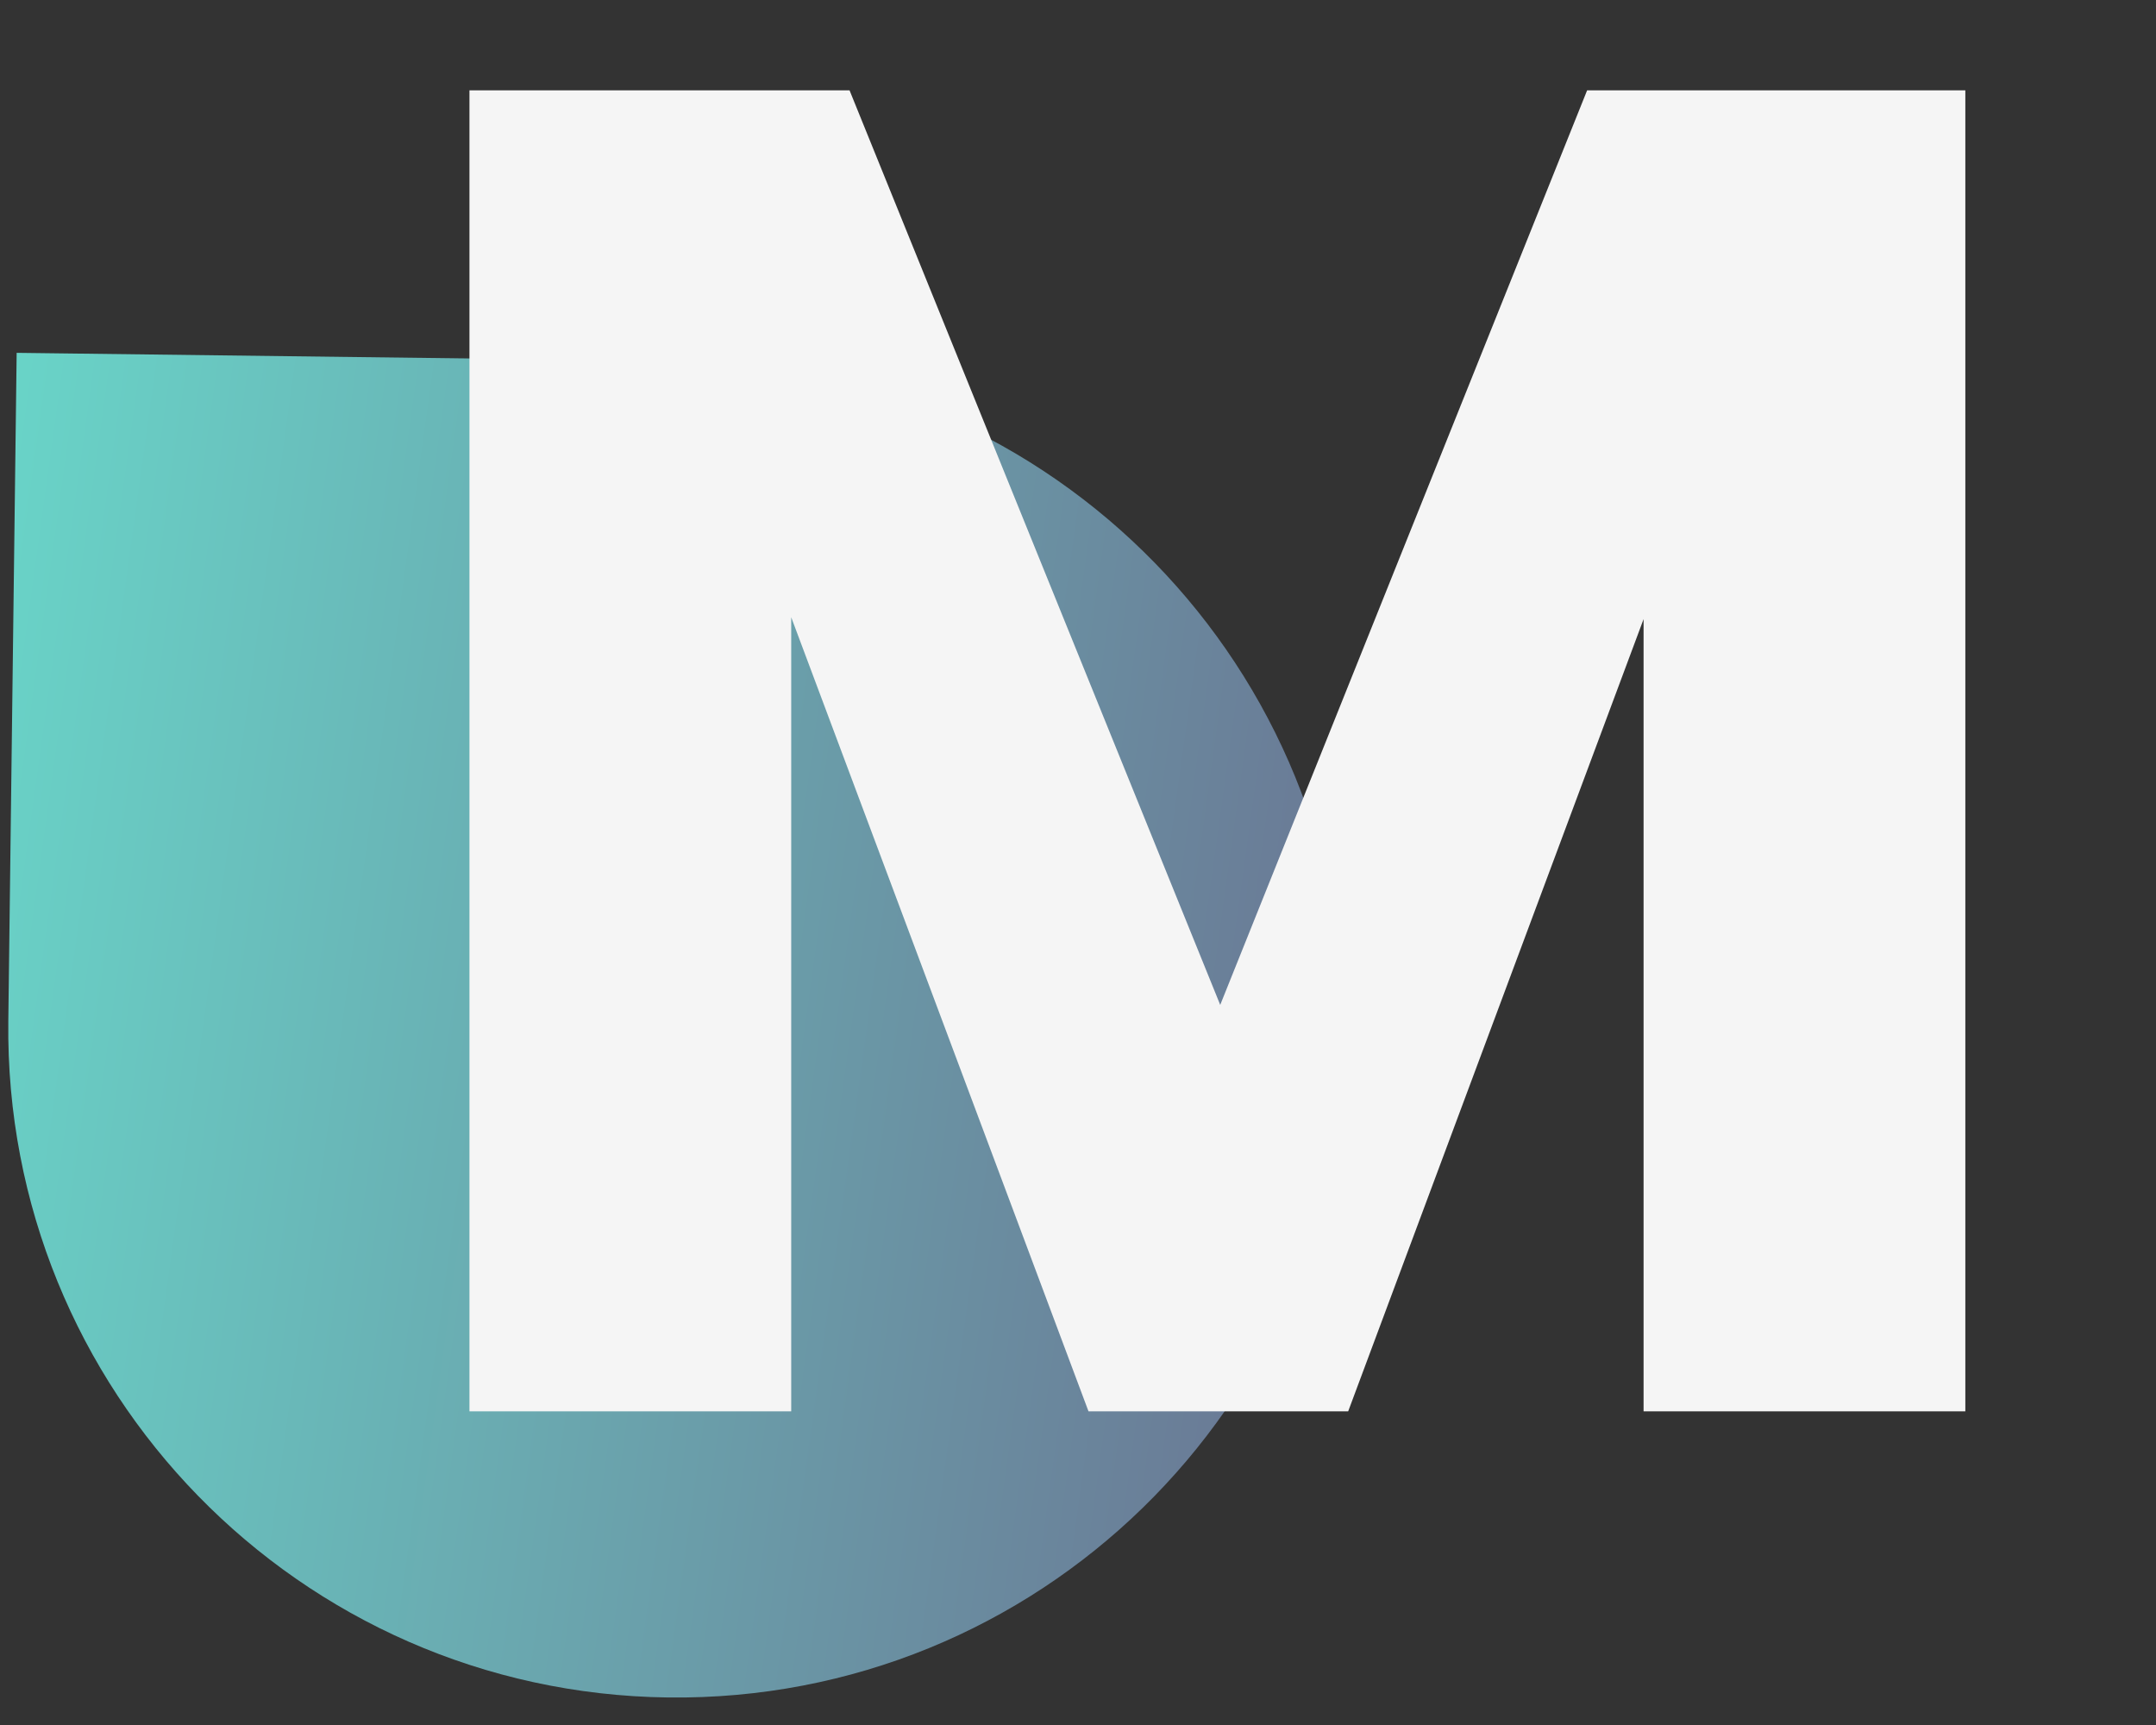 <svg width="55" height="44" viewBox="0 0 55 44" fill="none" xmlns="http://www.w3.org/2000/svg">
<rect x="0" y="0" width="55" height="44" fill="#333333" stroke="none"/>
<path d="M0.425 9L17.467 9.212C26.88 9.33 34.415 17.055 34.298 26.468V26.468C34.18 35.88 26.455 43.415 17.043 43.298V43.298C7.63 43.18 0.095 35.455 0.212 26.043L0.425 9Z" fill="url(#paint0_linear_3178_144)" fill-opacity="0.8"/>
<path d="M50.136 2.304V36H41.928V15.792L34.392 36H27.768L20.184 15.744V36H11.976V2.304H21.672L31.128 25.632L40.488 2.304H50.136Z" fill="#F5F5F5"/>
<defs>
<linearGradient id="paint0_linear_3178_144" x1="0.425" y1="9" x2="38.144" y2="14.227" gradientUnits="userSpaceOnUse">
<stop stop-color="#77FCED"/>
<stop offset="1" stop-color="#7882A9"/>
</linearGradient>
</defs>
</svg>
